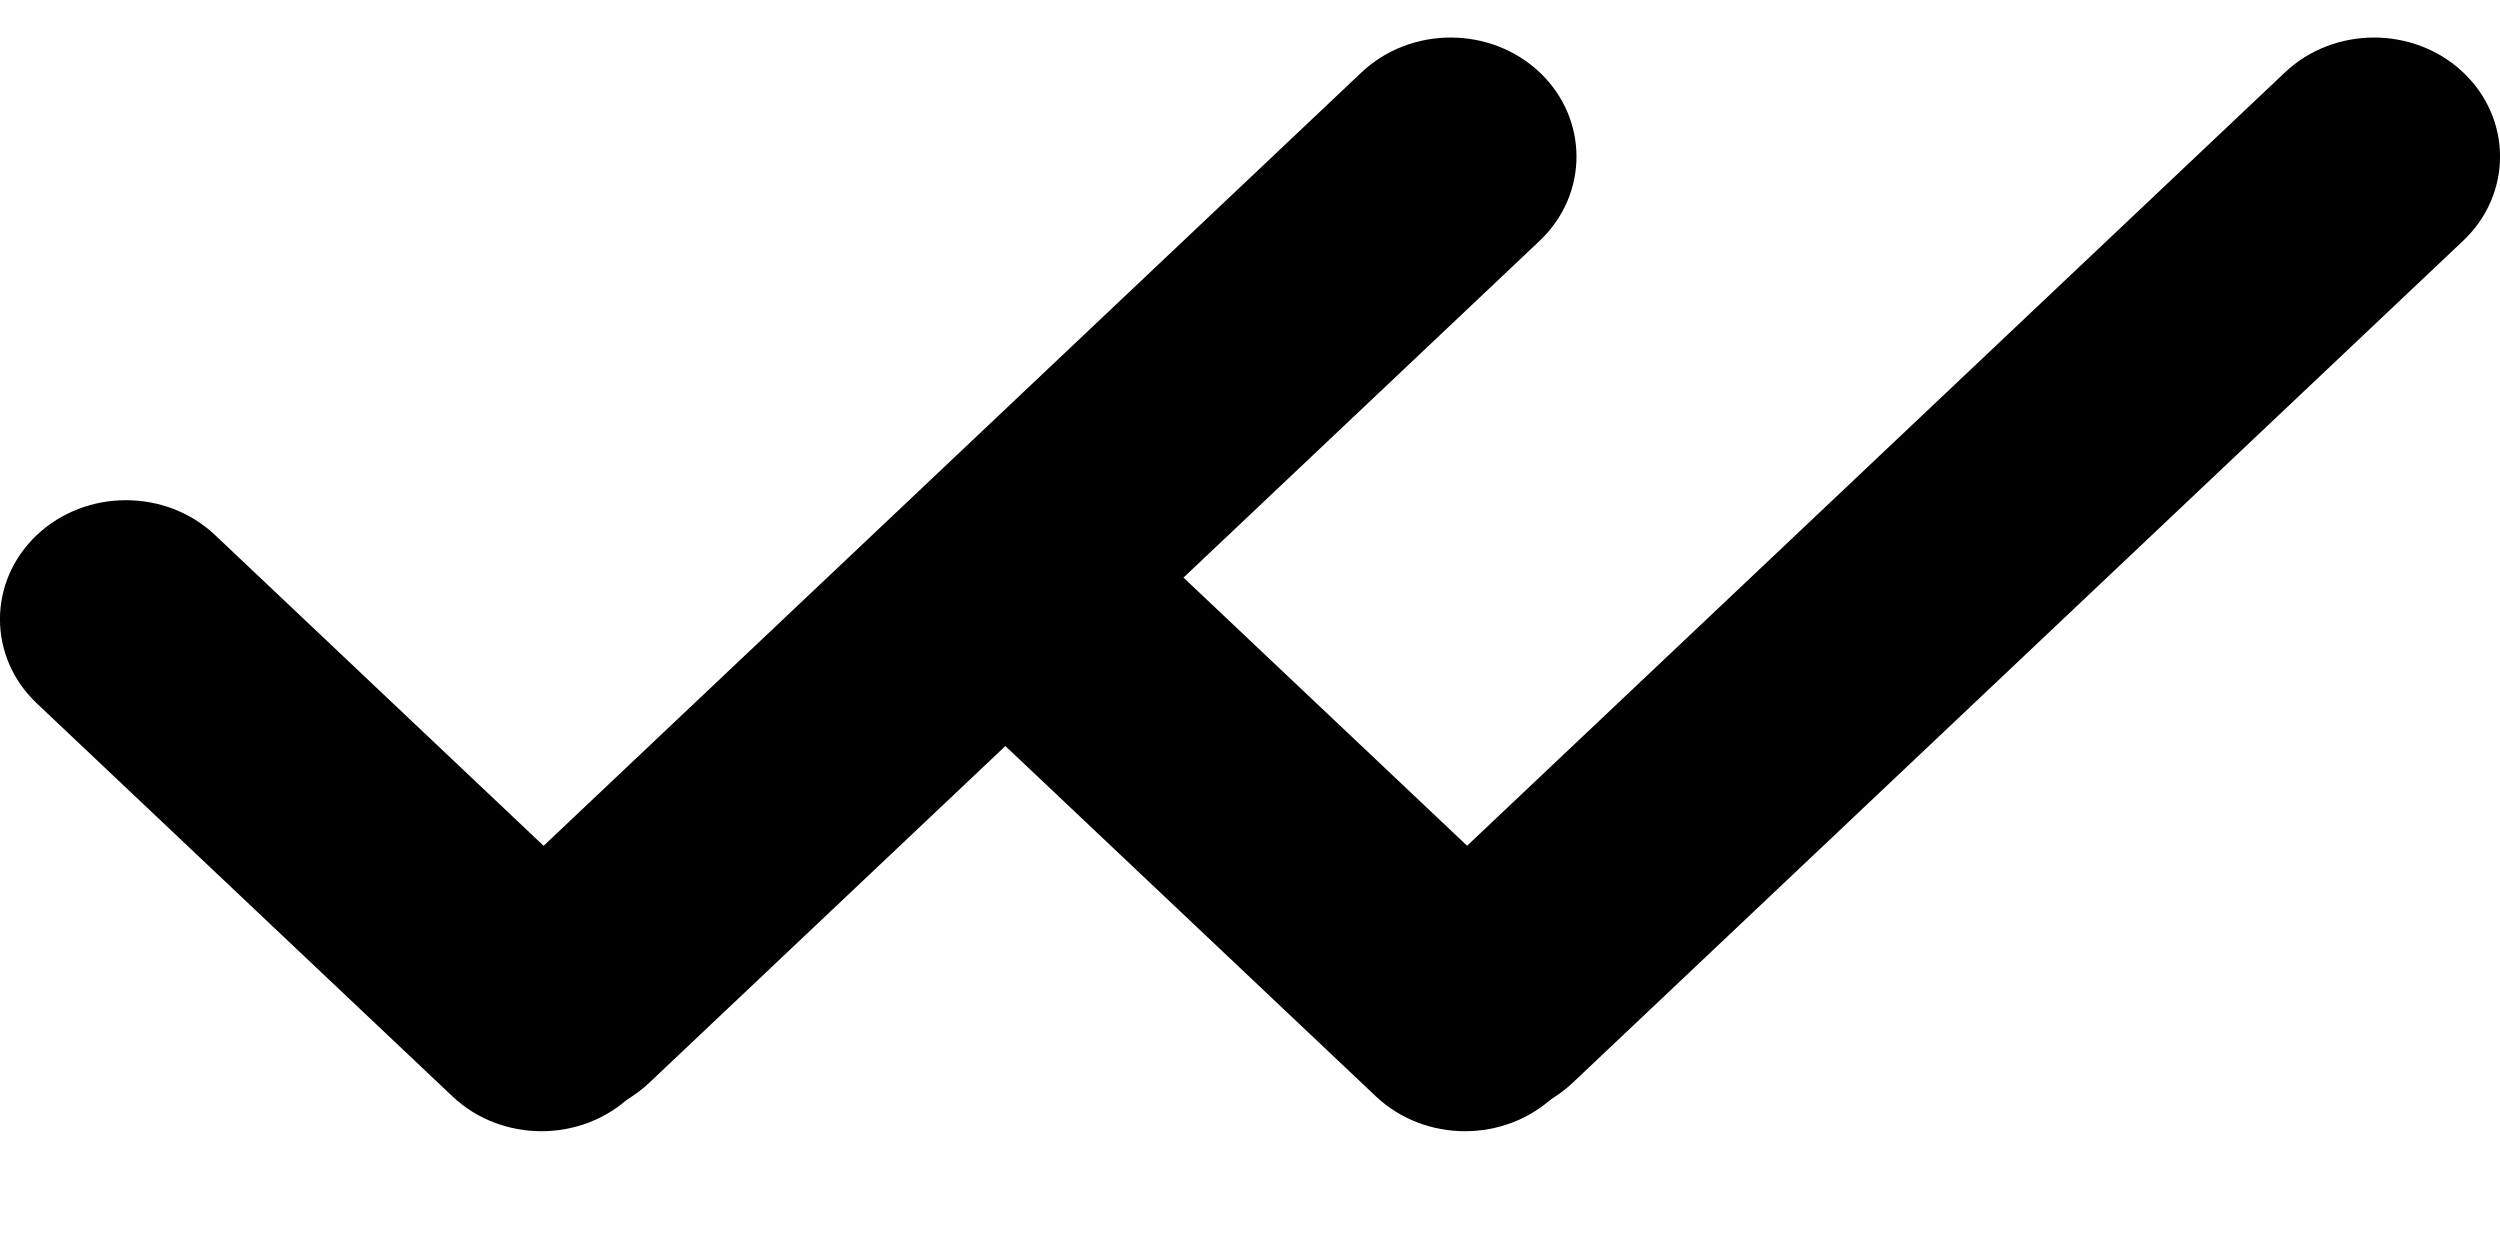 <svg width="16" height="8" viewBox="0 0 16 8" fill="black" xmlns="http://www.w3.org/2000/svg">
<path fill-rule="evenodd" clip-rule="evenodd" d="M0.236 3.424C0.551 3.127 1.061 3.127 1.376 3.424L4.035 5.939C4.35 6.237 4.35 6.719 4.035 7.017C3.721 7.314 3.21 7.314 2.896 7.017L0.236 4.502C-0.079 4.204 -0.079 3.722 0.236 3.424Z" />
<path fill-rule="evenodd" clip-rule="evenodd" d="M9.854 0.463C10.168 0.761 10.168 1.243 9.854 1.541L4.155 6.93C3.84 7.227 3.33 7.227 3.015 6.93C2.7 6.632 2.7 6.149 3.015 5.852L8.714 0.463C9.029 0.166 9.539 0.166 9.854 0.463Z" />
<path fill-rule="evenodd" clip-rule="evenodd" d="M6.146 3.424C6.461 3.127 6.972 3.127 7.286 3.424L9.946 5.939C10.26 6.237 10.26 6.719 9.946 7.017C9.631 7.314 9.121 7.314 8.806 7.017L6.146 4.502C5.832 4.204 5.832 3.722 6.146 3.424Z" />
<path fill-rule="evenodd" clip-rule="evenodd" d="M15.764 0.463C16.079 0.761 16.079 1.243 15.764 1.541L10.065 6.93C9.75 7.227 9.24 7.227 8.925 6.93C8.61 6.632 8.61 6.149 8.925 5.852L14.624 0.463C14.939 0.166 15.449 0.166 15.764 0.463Z" />
</svg>
